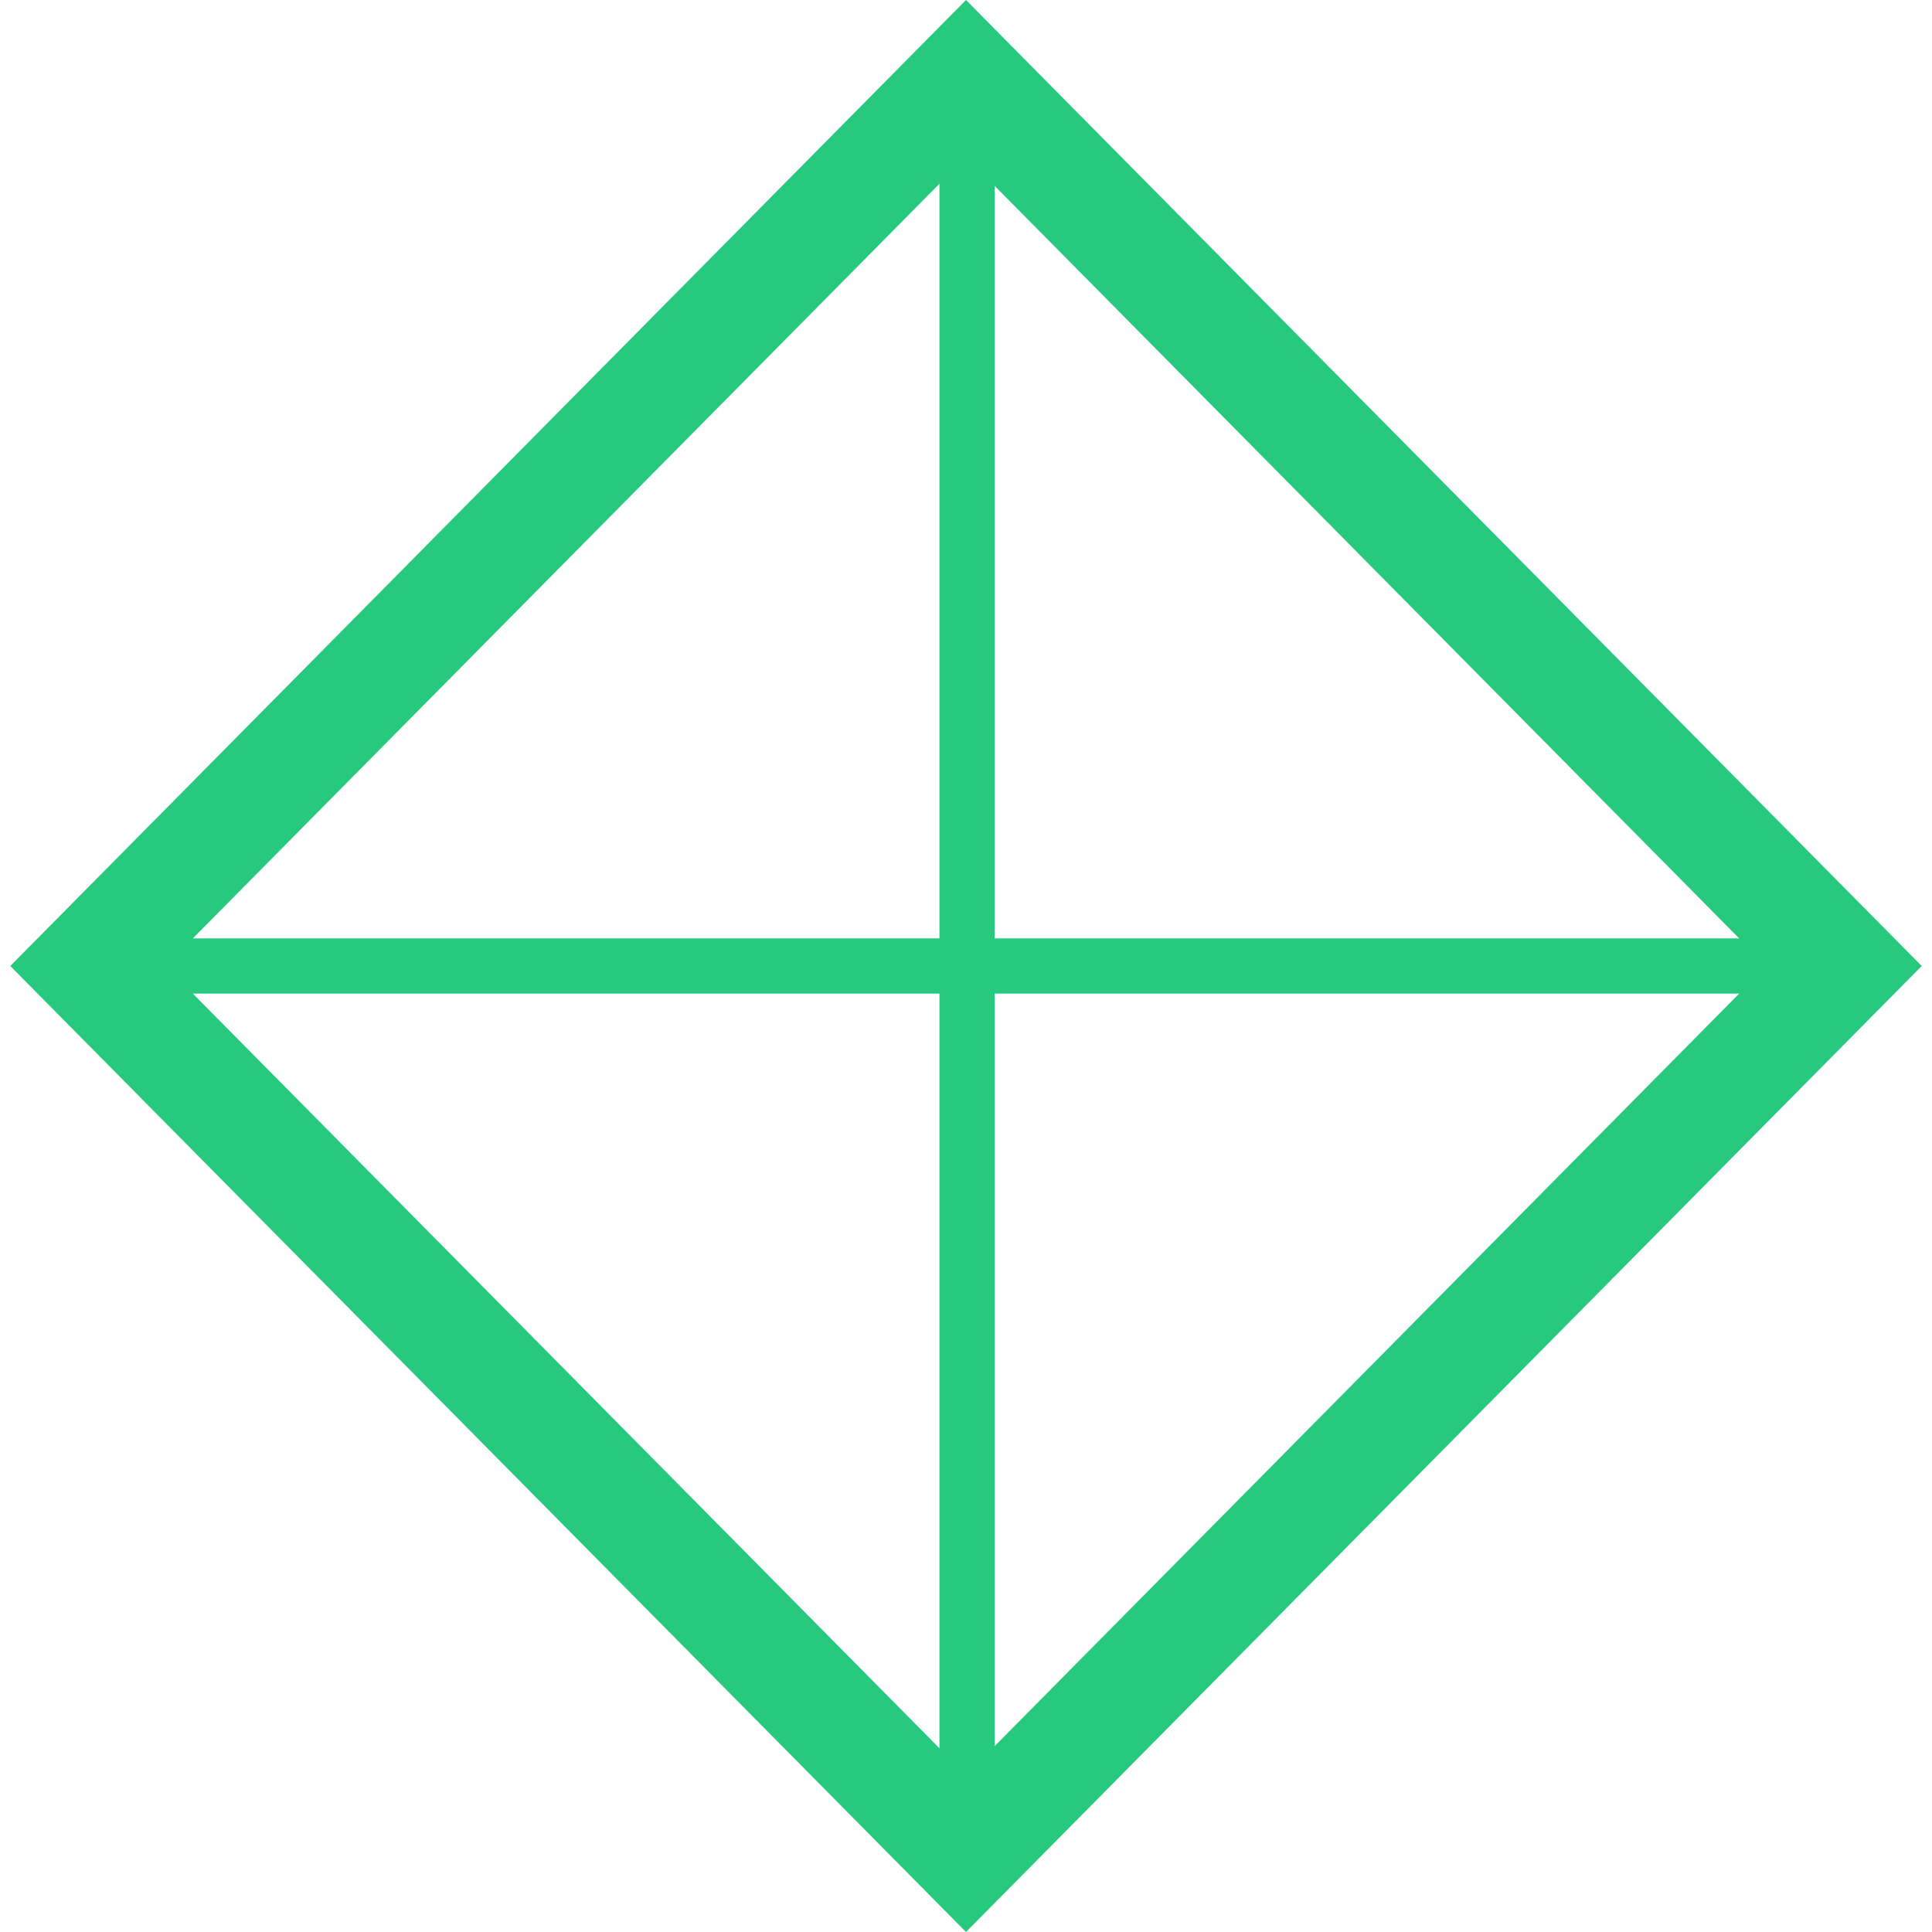 <svg xmlns="http://www.w3.org/2000/svg" width="35.016" height="35.016" viewBox="0 0 35.016 35.016">
  <g id="ic_track_g" transform="translate(-506.619 -314.239)">
    <path id="패스_43909" data-name="패스 43909" d="M22.749,22.749.121,22.628,0,0,22.628.121Z" transform="translate(524.127 315.661) rotate(45)" fill="none" stroke="#26c97e" stroke-width="2"/>
    <path id="패스_43907" data-name="패스 43907" d="M540.042,335h-31" transform="translate(-0.394 -3.253)" fill="none" stroke="#26c97e" stroke-width="1"/>
    <path id="패스_43908" data-name="패스 43908" d="M31.349,0H0" transform="translate(524.146 315.613) rotate(90)" fill="none" stroke="#26c97e" stroke-width="1"/>
  </g>
</svg>
